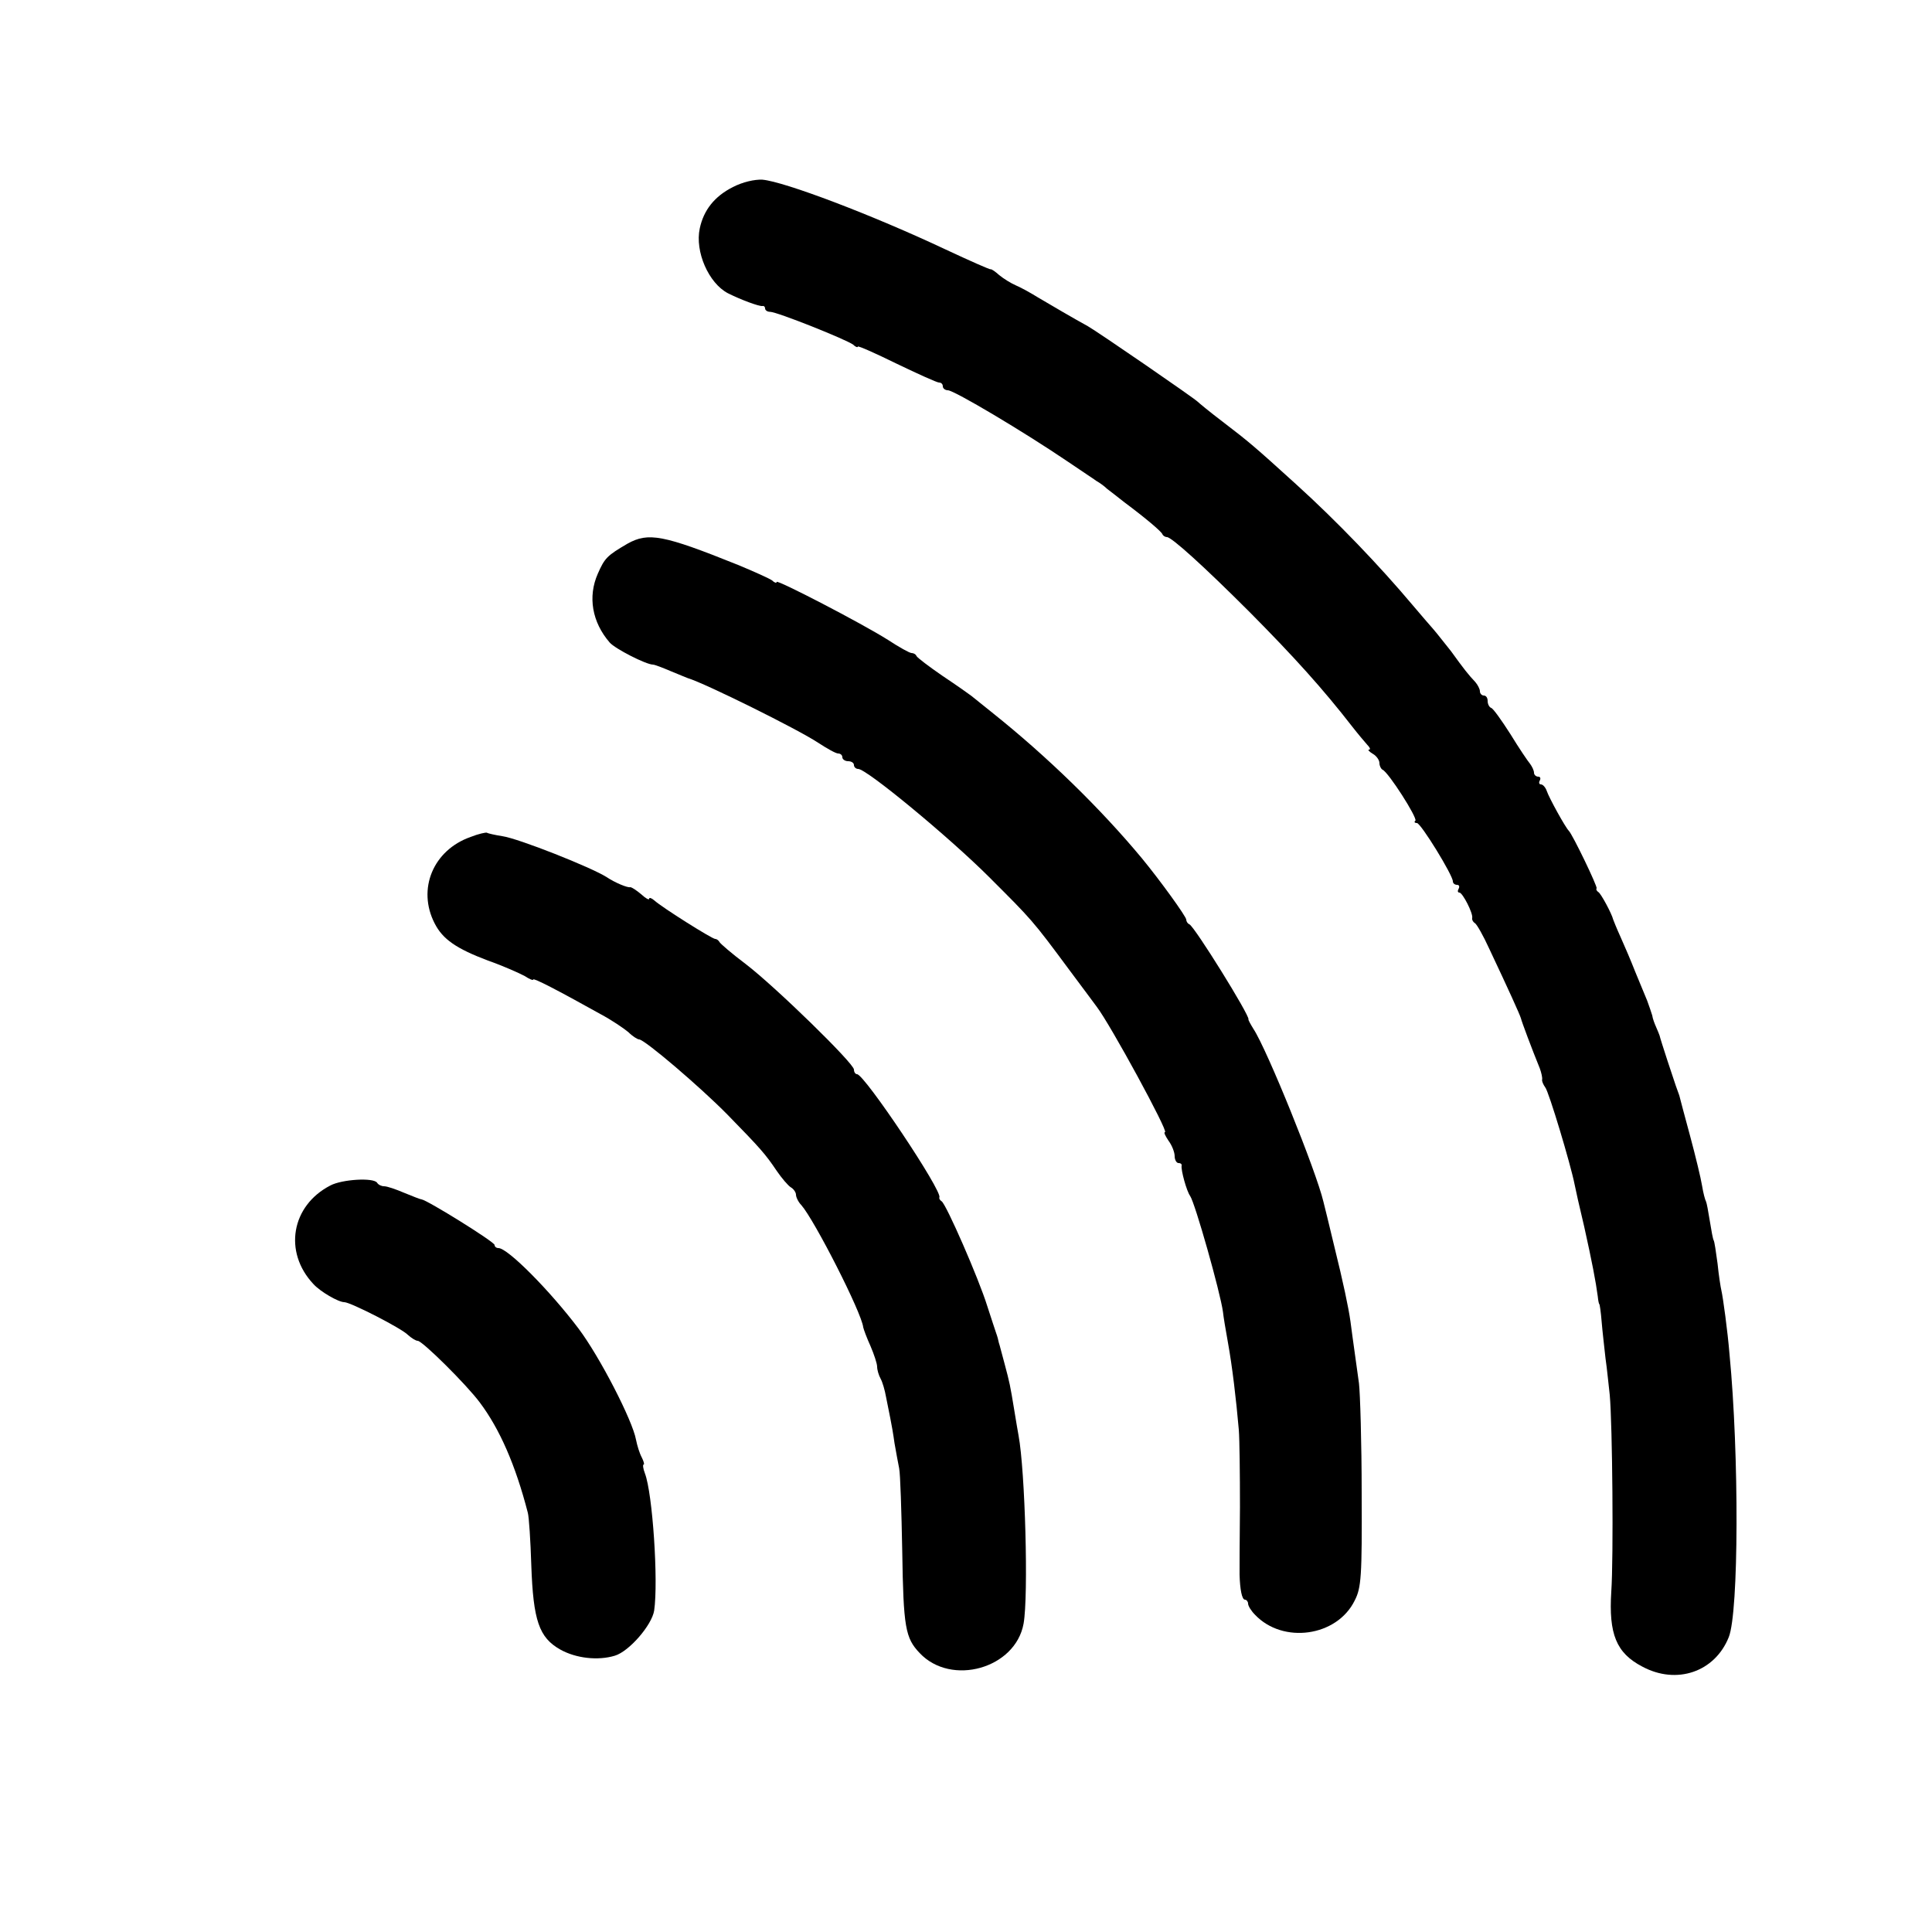 <?xml version="1.0" standalone="no"?>
<!DOCTYPE svg PUBLIC "-//W3C//DTD SVG 20010904//EN"
 "http://www.w3.org/TR/2001/REC-SVG-20010904/DTD/svg10.dtd">
<svg version="1.0" xmlns="http://www.w3.org/2000/svg"
 width="500pt" height="500pt" viewBox="0 0 500 500"
 preserveAspectRatio="xMidYMid meet">
<g transform="translate(0,500) scale(0.1,-0.1)"
fill="#000000" stroke="none">
<path d="M1897 4516 c-48 -24 -76 -60 -86 -107 -13 -60 23 -142 73 -168 34
-17 80 -34 89 -33 4 1 7 -2 7 -6 0 -5 6 -9 13 -9 18 0 198 -72 215 -85 6 -6
12 -8 12 -5 0 3 45 -17 100 -44 56 -27 105 -49 110 -49 6 0 10 -4 10 -10 0 -5
6 -10 13 -10 16 0 196 -107 311 -185 32 -22 66 -44 74 -50 9 -5 21 -14 27 -20
7 -5 27 -21 45 -35 55 -41 95 -75 98 -82 2 -5 8 -8 12 -8 12 0 95 -75 215
-195 114 -115 189 -198 265 -296 14 -18 31 -38 38 -46 7 -7 10 -13 5 -13 -4 0
0 -5 10 -11 9 -5 17 -16 17 -24 0 -7 4 -15 8 -17 15 -6 91 -125 85 -132 -4 -3
-2 -6 4 -6 10 0 93 -135 93 -151 0 -5 5 -9 11 -9 5 0 7 -4 4 -10 -3 -5 -3 -10
2 -10 8 0 36 -54 33 -66 -1 -4 2 -10 7 -13 5 -3 22 -33 37 -66 51 -108 79
-170 82 -180 2 -9 29 -81 49 -130 4 -11 7 -24 6 -29 -1 -4 3 -13 8 -20 9 -10
66 -200 76 -251 2 -11 13 -60 25 -110 20 -90 30 -142 35 -180 1 -11 3 -20 4
-20 1 0 4 -20 6 -45 2 -25 7 -67 10 -95 4 -27 8 -70 11 -95 7 -78 10 -421 4
-509 -7 -110 13 -159 80 -194 89 -48 188 -14 224 76 26 64 27 473 2 732 -5 61
-17 148 -21 165 -2 8 -7 40 -10 70 -4 30 -8 57 -10 60 -2 3 -6 25 -10 50 -4
25 -8 47 -10 51 -2 3 -7 21 -10 40 -3 19 -17 77 -31 129 -14 52 -27 100 -28
105 -2 6 -6 17 -9 25 -5 14 -40 120 -42 130 -1 3 -5 13 -9 22 -4 9 -9 22 -10
30 -2 7 -8 24 -13 38 -6 14 -20 48 -31 75 -11 28 -28 68 -38 90 -10 22 -18 42
-19 45 -4 16 -31 66 -38 71 -5 3 -7 8 -5 10 3 4 -62 139 -72 149 -9 9 -51 85
-57 103 -3 9 -10 17 -15 17 -5 0 -6 5 -3 10 3 6 1 10 -4 10 -6 0 -11 5 -11 10
0 6 -5 16 -10 23 -6 7 -29 41 -51 77 -23 36 -45 67 -50 68 -5 2 -9 10 -9 18 0
8 -4 14 -10 14 -5 0 -10 5 -10 11 0 6 -6 17 -12 24 -18 19 -29 33 -63 80 -17
21 -37 47 -45 56 -8 9 -33 38 -55 64 -85 101 -195 216 -301 312 -108 98 -121
109 -189 161 -33 25 -62 49 -65 52 -7 8 -260 182 -285 196 -33 18 -98 56 -130
75 -16 10 -41 24 -55 30 -14 6 -33 18 -44 27 -10 9 -20 16 -22 15 -2 -1 -54
22 -116 51 -191 90 -418 176 -475 181 -20 1 -51 -6 -76 -19z"/>
<path d="M1624 3593 c-53 -31 -59 -37 -77 -78 -26 -59 -15 -125 31 -178 14
-16 94 -57 112 -57 4 0 25 -8 46 -17 22 -9 41 -17 44 -18 44 -13 286 -133 337
-167 23 -15 46 -28 52 -28 6 0 11 -4 11 -10 0 -5 7 -10 15 -10 8 0 15 -4 15
-10 0 -5 5 -10 11 -10 22 0 237 -178 339 -280 111 -111 111 -110 208 -241 34
-46 66 -88 70 -94 36 -47 187 -325 177 -325 -4 0 1 -10 9 -22 9 -12 16 -30 16
-40 0 -10 5 -18 10 -18 6 0 9 -3 8 -7 -2 -11 13 -66 22 -78 13 -19 78 -249 85
-300 1 -11 7 -47 13 -80 11 -61 21 -145 28 -225 2 -25 3 -115 3 -200 -1 -85
-1 -164 -1 -175 1 -38 6 -65 14 -65 4 0 8 -5 8 -10 0 -6 8 -19 18 -29 72 -76
212 -57 258 37 17 33 19 62 18 277 0 132 -4 260 -7 285 -17 120 -20 146 -22
160 -5 36 -19 102 -42 195 -13 55 -26 107 -28 115 -19 80 -146 394 -181 447
-8 13 -14 24 -13 25 4 9 -140 241 -153 246 -5 2 -8 8 -8 12 0 8 -68 102 -115
159 -108 130 -246 264 -385 375 -25 20 -50 40 -56 45 -5 4 -39 28 -75 52 -35
24 -65 47 -67 51 -2 5 -8 8 -13 8 -5 0 -32 15 -61 34 -68 43 -288 157 -288
150 0 -4 -6 -2 -12 4 -7 5 -47 23 -88 40 -194 78 -232 85 -286 55z"/>
<path d="M1218 2834 c-97 -34 -139 -135 -93 -224 21 -41 56 -65 138 -96 40
-14 82 -33 95 -40 12 -8 22 -12 22 -9 0 5 62 -27 175 -90 28 -15 59 -36 71
-46 11 -11 24 -19 28 -19 14 0 157 -122 228 -194 87 -89 99 -103 128 -146 13
-19 30 -39 37 -43 7 -4 13 -13 13 -19 0 -6 6 -19 14 -27 34 -39 156 -278 160
-316 1 -5 9 -27 19 -49 9 -21 17 -45 17 -53 0 -8 4 -22 9 -31 5 -9 11 -30 14
-47 3 -16 8 -41 11 -55 3 -14 8 -43 11 -65 4 -22 9 -51 12 -65 3 -14 6 -110 8
-215 3 -197 8 -224 45 -263 82 -87 248 -40 269 76 13 72 4 396 -13 487 -2 11
-7 40 -11 65 -11 67 -12 71 -25 120 -7 25 -13 50 -15 55 -1 6 -4 17 -7 25 -3
8 -13 40 -23 70 -22 71 -106 263 -118 271 -5 3 -7 8 -6 10 10 14 -194 319
-213 319 -4 0 -8 5 -8 12 0 16 -203 214 -280 273 -36 27 -66 53 -68 57 -2 4
-7 8 -11 8 -8 0 -137 81 -158 100 -7 6 -13 8 -13 4 0 -4 -9 1 -21 12 -12 10
-24 18 -28 18 -7 -2 -40 12 -61 26 -39 25 -228 100 -270 106 -19 3 -37 7 -40
9 -3 1 -22 -3 -42 -11z"/>
<path d="M855 1932 c-101 -52 -122 -172 -44 -255 18 -20 65 -47 80 -47 16 0
149 -68 165 -85 9 -8 20 -15 25 -15 12 0 127 -114 161 -160 51 -68 92 -161
124 -285 3 -11 7 -72 9 -136 5 -143 20 -187 75 -218 41 -23 98 -29 141 -16 37
11 96 79 102 117 11 76 -4 303 -24 355 -5 13 -6 23 -3 23 2 0 0 8 -5 18 -6 11
-12 31 -15 46 -9 50 -94 215 -149 288 -74 98 -183 208 -207 208 -6 0 -10 4
-10 8 0 8 -174 116 -189 118 -3 0 -23 8 -45 17 -21 9 -44 17 -52 17 -7 0 -15
4 -18 9 -9 14 -91 9 -121 -7z"/>
</g>
</svg>
